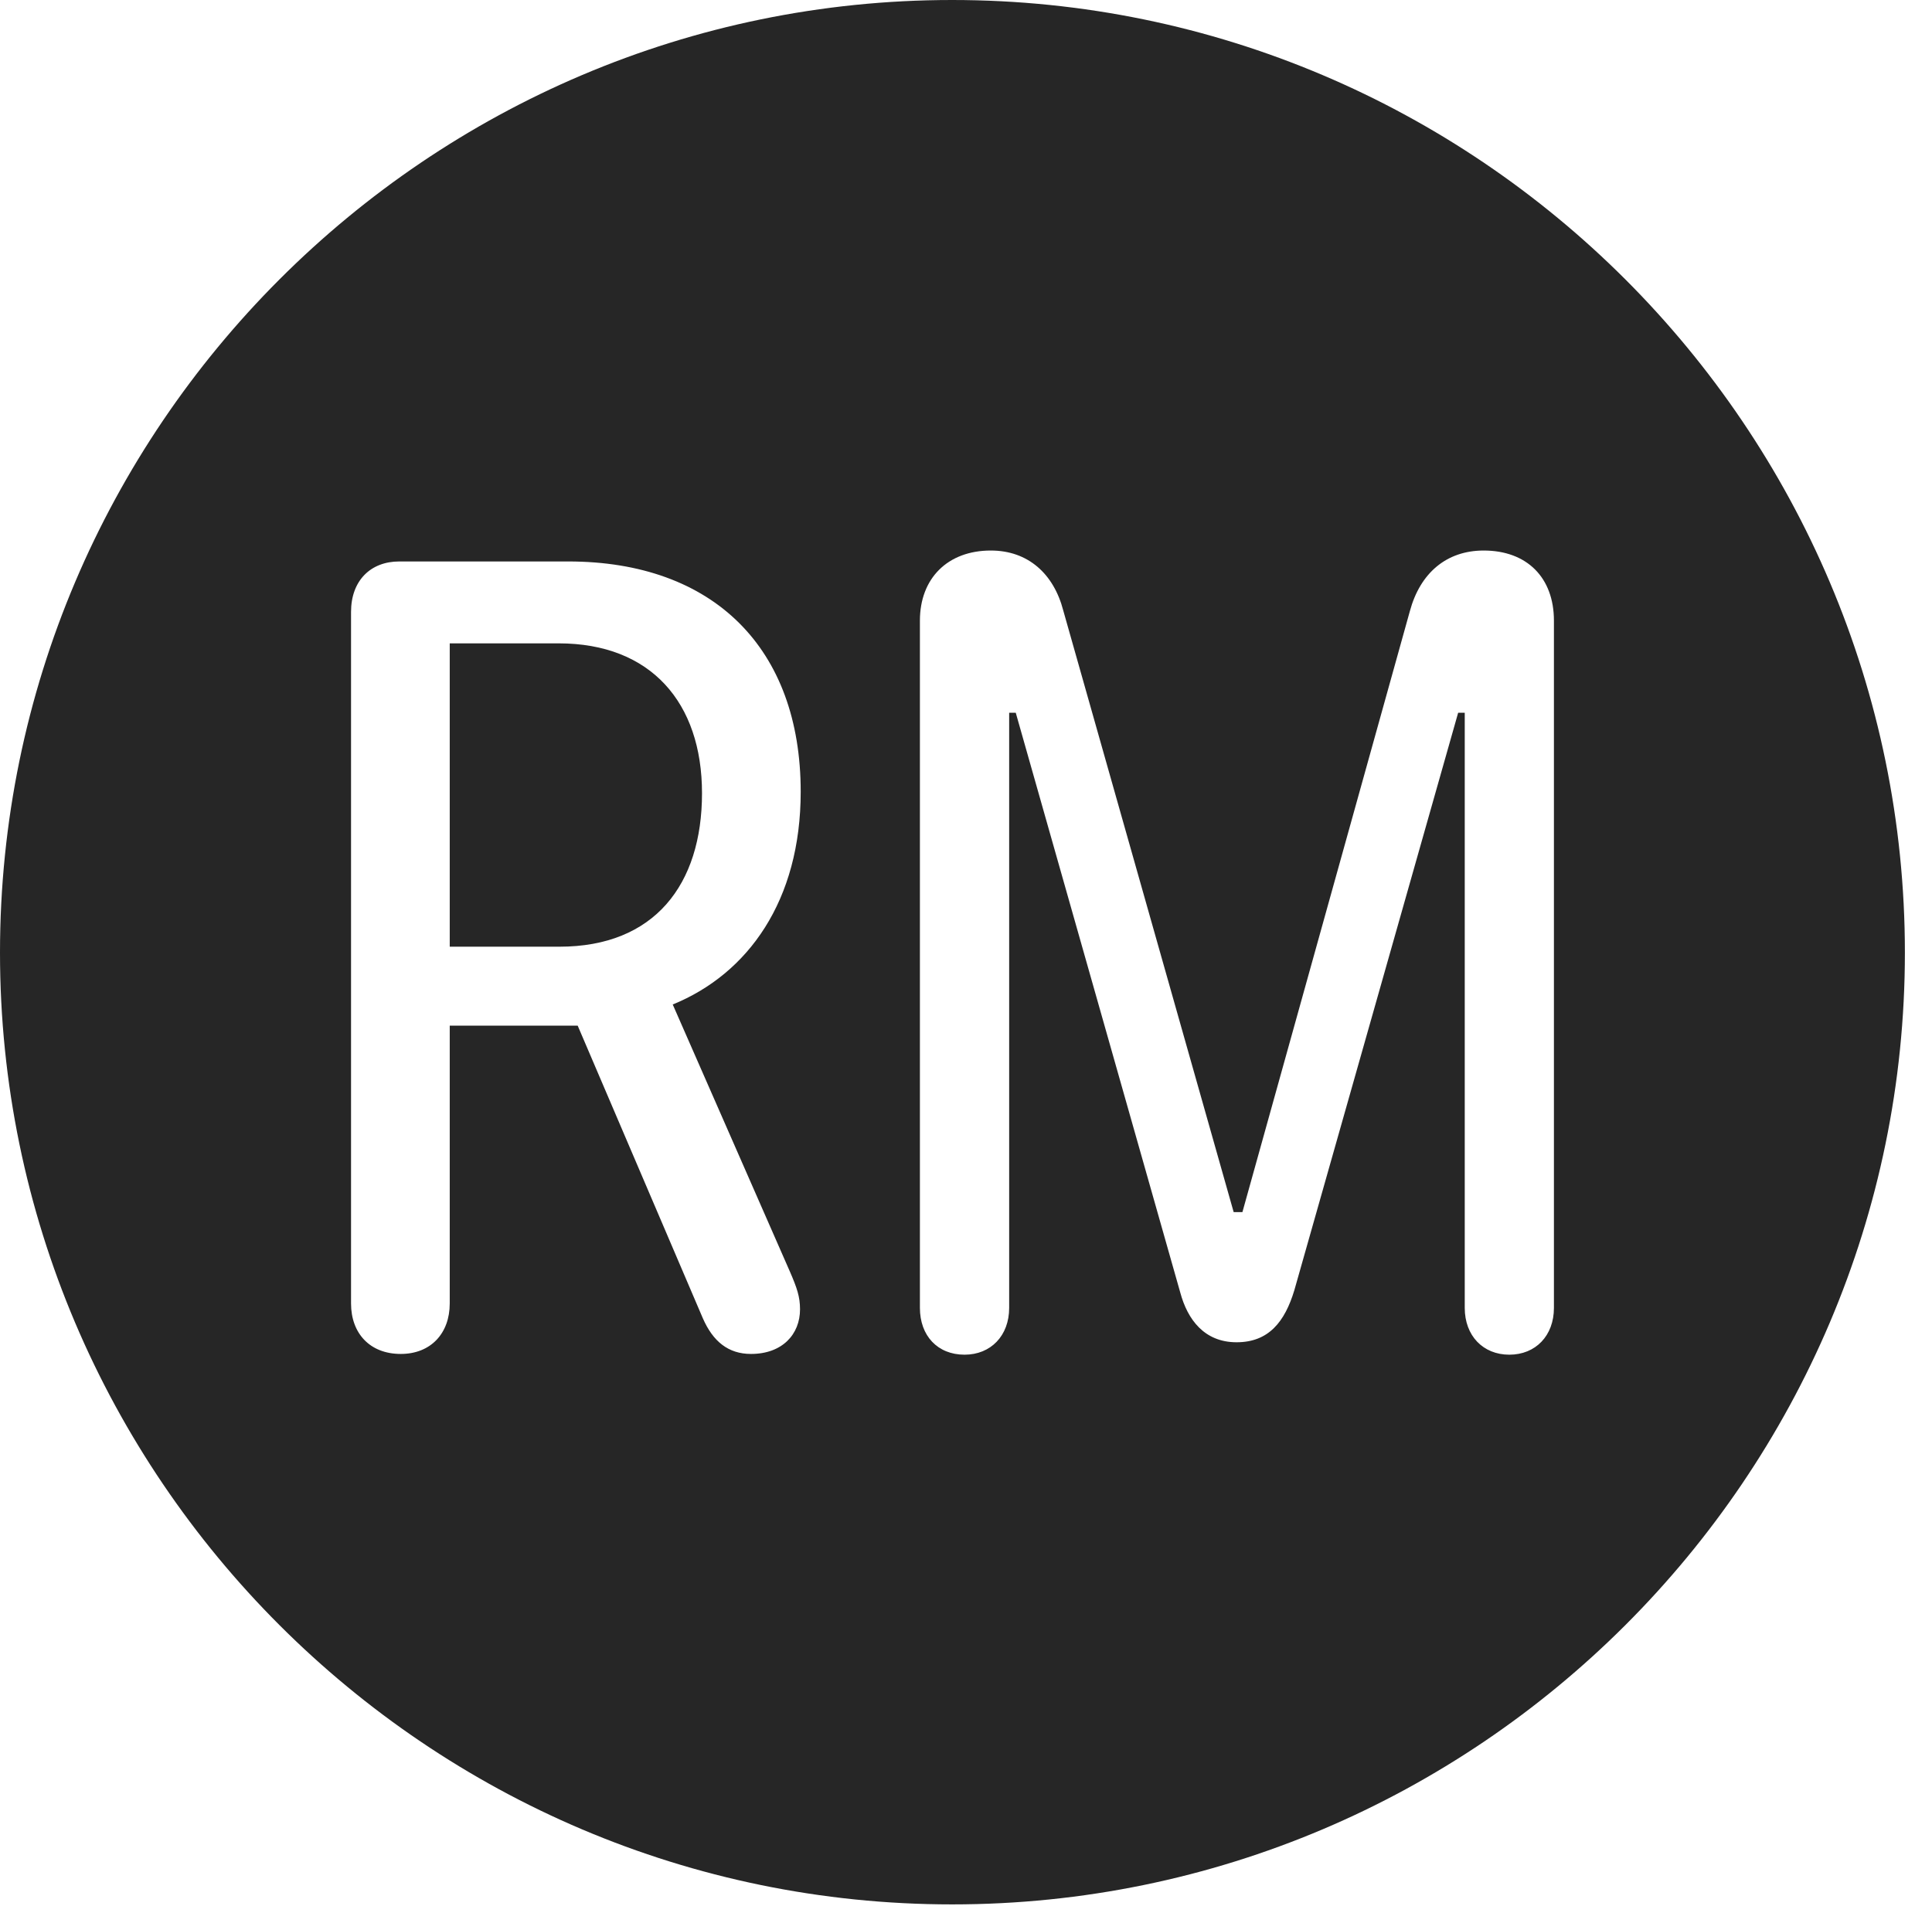 <?xml version="1.0" encoding="UTF-8"?>
<!--Generator: Apple Native CoreSVG 326-->
<!DOCTYPE svg
PUBLIC "-//W3C//DTD SVG 1.1//EN"
       "http://www.w3.org/Graphics/SVG/1.1/DTD/svg11.dtd">
<svg version="1.1" xmlns="http://www.w3.org/2000/svg" xmlns:xlink="http://www.w3.org/1999/xlink" viewBox="0 0 25.801 25.459">
 <g>
  <rect height="25.459" opacity="0" width="25.801" x="0" y="0"/>
  <path d="M25.439 12.725C25.439 19.727 19.727 25.439 12.715 25.439C5.713 25.439 0 19.727 0 12.725C0 5.713 5.713 0 12.715 0C19.727 0 25.439 5.713 25.439 12.725ZM18.828 8.164L16.592 16.191L16.475 16.191L14.199 8.154C14.072 7.666 13.73 7.354 13.232 7.354C12.656 7.354 12.285 7.725 12.285 8.291L12.285 17.471C12.285 17.842 12.52 18.096 12.881 18.096C13.232 18.096 13.477 17.842 13.477 17.471L13.477 9.521L13.565 9.521L15.762 17.266C15.859 17.627 16.084 17.93 16.514 17.93C16.943 17.93 17.158 17.656 17.285 17.236L19.473 9.521L19.561 9.521L19.561 17.471C19.561 17.842 19.805 18.096 20.156 18.096C20.508 18.096 20.752 17.842 20.752 17.471L20.752 8.291C20.752 7.715 20.391 7.354 19.814 7.354C19.316 7.354 18.965 7.656 18.828 8.164ZM5.332 7.5C4.951 7.5 4.688 7.754 4.688 8.174L4.688 17.412C4.688 17.812 4.941 18.086 5.352 18.086C5.752 18.086 6.006 17.812 6.006 17.412L6.006 13.701L7.715 13.701L9.385 17.607C9.521 17.92 9.727 18.086 10.029 18.086C10.449 18.086 10.684 17.822 10.684 17.49C10.684 17.324 10.645 17.207 10.547 16.982L8.984 13.418C9.99 13.008 10.693 12.031 10.693 10.576C10.693 8.662 9.531 7.5 7.588 7.5ZM9.375 10.596C9.375 11.816 8.74 12.646 7.471 12.646L6.006 12.646L6.006 8.594L7.461 8.594C8.691 8.594 9.375 9.385 9.375 10.596Z" fill="black" fill-opacity="0.85"/>
 </g>
</svg>
